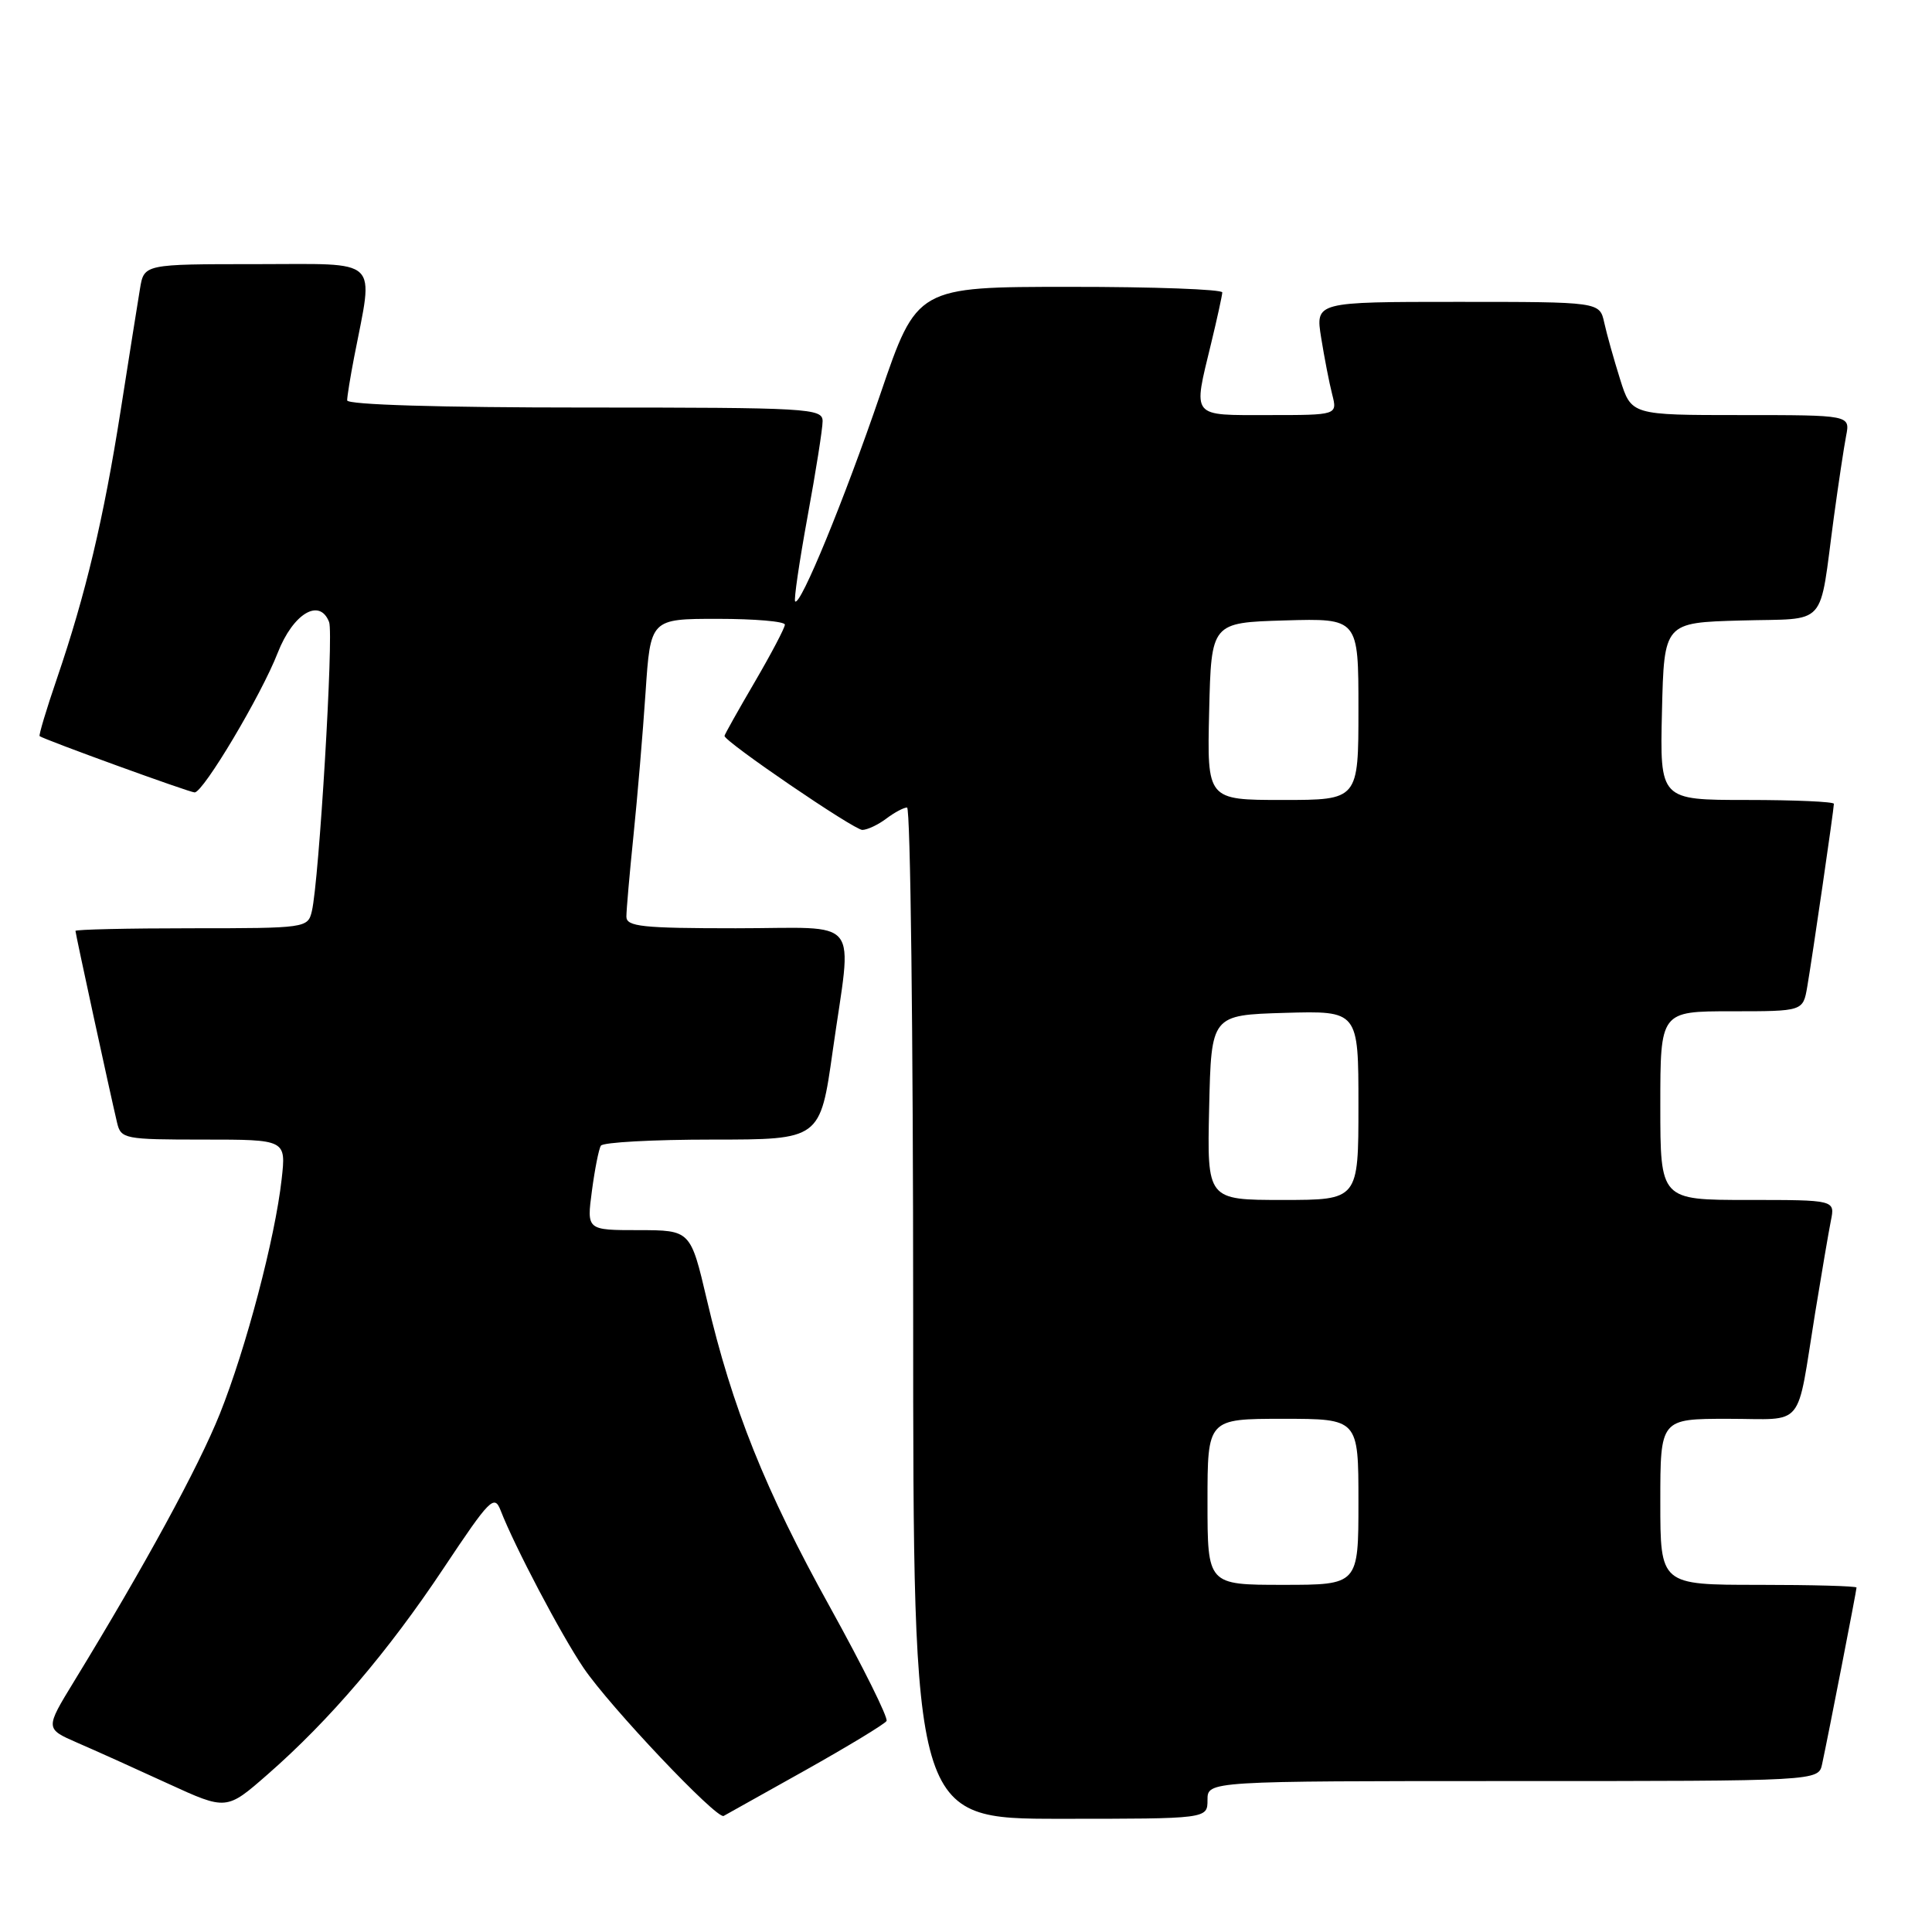 <?xml version="1.0" encoding="UTF-8" standalone="no"?>
<!DOCTYPE svg PUBLIC "-//W3C//DTD SVG 1.1//EN" "http://www.w3.org/Graphics/SVG/1.1/DTD/svg11.dtd" >
<svg xmlns="http://www.w3.org/2000/svg" xmlns:xlink="http://www.w3.org/1999/xlink" version="1.1" viewBox="0 0 256 256">
 <g >
 <path fill="currentColor"
d=" M 106.76 234.54 C 112.40 231.37 117.22 228.45 117.47 228.04 C 117.72 227.64 114.36 220.88 110.01 213.01 C 101.38 197.45 97.02 186.56 93.67 172.25 C 91.50 163.01 91.50 163.01 84.62 163.00 C 77.74 163.00 77.74 163.00 78.43 157.81 C 78.81 154.95 79.34 152.25 79.62 151.81 C 79.89 151.36 86.54 151.00 94.40 151.00 C 108.68 151.00 108.68 151.00 110.34 139.25 C 112.91 121.05 114.46 123.00 97.50 123.00 C 85.11 123.00 83.00 122.78 83.00 121.46 C 83.00 120.61 83.42 115.78 83.94 110.71 C 84.46 105.64 85.18 97.11 85.54 91.75 C 86.19 82.00 86.19 82.00 95.09 82.00 C 99.99 82.00 104.00 82.34 104.00 82.77 C 104.00 83.19 102.20 86.61 100.00 90.38 C 97.80 94.14 96.00 97.35 96.00 97.51 C 96.00 98.27 113.20 110.00 114.27 109.97 C 114.95 109.95 116.37 109.28 117.44 108.47 C 118.51 107.66 119.75 107.00 120.19 107.00 C 120.64 107.00 121.00 137.15 121.00 174.00 C 121.00 241.00 121.00 241.00 140.50 241.00 C 160.00 241.00 160.00 241.00 160.00 238.50 C 160.00 236.00 160.00 236.00 200.48 236.00 C 240.96 236.00 240.96 236.00 241.44 233.75 C 242.27 229.90 246.00 210.74 246.00 210.36 C 246.00 210.16 240.15 210.00 233.00 210.00 C 220.00 210.00 220.00 210.00 220.00 199.00 C 220.00 188.00 220.00 188.00 228.98 188.00 C 239.31 188.00 237.98 189.61 240.51 174.00 C 241.36 168.78 242.30 163.26 242.60 161.75 C 243.16 159.00 243.16 159.00 231.58 159.00 C 220.00 159.00 220.00 159.00 220.00 146.50 C 220.00 134.00 220.00 134.00 229.45 134.00 C 238.91 134.00 238.91 134.00 239.47 130.75 C 240.15 126.79 243.00 107.21 243.00 106.51 C 243.00 106.23 237.81 106.00 231.47 106.00 C 219.94 106.00 219.94 106.00 220.22 94.25 C 220.50 82.50 220.50 82.50 230.68 82.22 C 242.37 81.89 240.98 83.44 243.00 68.50 C 243.60 64.10 244.33 59.26 244.62 57.75 C 245.16 55.00 245.16 55.00 230.66 55.00 C 216.16 55.00 216.16 55.00 214.67 50.25 C 213.85 47.64 212.90 44.26 212.57 42.75 C 211.96 40.00 211.96 40.00 193.13 40.00 C 174.30 40.00 174.30 40.00 175.06 44.75 C 175.48 47.36 176.13 50.74 176.52 52.25 C 177.22 55.00 177.22 55.00 168.11 55.00 C 157.70 55.00 158.07 55.47 160.48 45.50 C 161.28 42.20 161.94 39.16 161.96 38.75 C 161.98 38.34 152.89 38.00 141.75 38.01 C 121.50 38.01 121.50 38.01 116.65 52.22 C 111.88 66.19 106.05 80.38 105.36 79.69 C 105.17 79.50 105.91 74.45 107.00 68.48 C 108.10 62.50 109.00 56.80 109.00 55.81 C 109.00 54.10 107.21 54.00 77.50 54.00 C 58.25 54.00 46.00 53.63 46.00 53.05 C 46.00 52.53 46.42 49.94 46.93 47.30 C 49.52 33.91 50.66 35.00 33.98 35.00 C 19.09 35.00 19.09 35.00 18.55 38.25 C 18.25 40.04 17.10 47.32 15.98 54.44 C 13.73 68.75 11.36 78.73 7.54 89.92 C 6.14 94.00 5.12 97.43 5.25 97.54 C 5.82 97.99 25.11 105.00 25.79 105.00 C 26.94 105.00 34.62 92.11 36.80 86.50 C 38.84 81.28 42.36 79.18 43.61 82.43 C 44.23 84.05 42.28 116.74 41.32 120.75 C 40.79 122.96 40.53 123.00 25.39 123.00 C 16.93 123.00 10.00 123.16 10.00 123.35 C 10.00 123.71 14.55 144.69 15.51 148.75 C 16.02 150.91 16.46 151.00 26.97 151.00 C 37.91 151.00 37.91 151.00 37.32 156.25 C 36.45 164.07 32.60 178.66 29.13 187.34 C 26.29 194.42 19.22 207.40 9.82 222.78 C 5.98 229.06 5.98 229.06 10.24 230.92 C 12.58 231.93 17.99 234.37 22.25 236.33 C 30.01 239.89 30.01 239.89 35.46 235.12 C 43.68 227.93 51.41 218.87 58.79 207.78 C 64.92 198.58 65.50 197.99 66.34 200.15 C 68.17 204.88 74.35 216.62 77.32 221.00 C 80.78 226.12 94.98 241.11 95.89 240.62 C 96.23 240.44 101.12 237.70 106.76 234.54 Z  M 160.00 199.00 C 160.00 188.00 160.00 188.00 170.00 188.00 C 180.00 188.00 180.00 188.00 180.00 199.00 C 180.00 210.00 180.00 210.00 170.00 210.00 C 160.00 210.00 160.00 210.00 160.00 199.00 Z  M 160.22 146.75 C 160.50 134.50 160.50 134.50 170.25 134.21 C 180.00 133.93 180.00 133.93 180.00 146.46 C 180.00 159.00 180.00 159.00 169.97 159.00 C 159.94 159.00 159.94 159.00 160.22 146.75 Z  M 160.22 94.25 C 160.50 82.50 160.50 82.50 170.25 82.21 C 180.00 81.93 180.00 81.93 180.00 93.96 C 180.00 106.00 180.00 106.00 169.97 106.00 C 159.94 106.00 159.94 106.00 160.22 94.25 Z "/>
</g>
</svg>